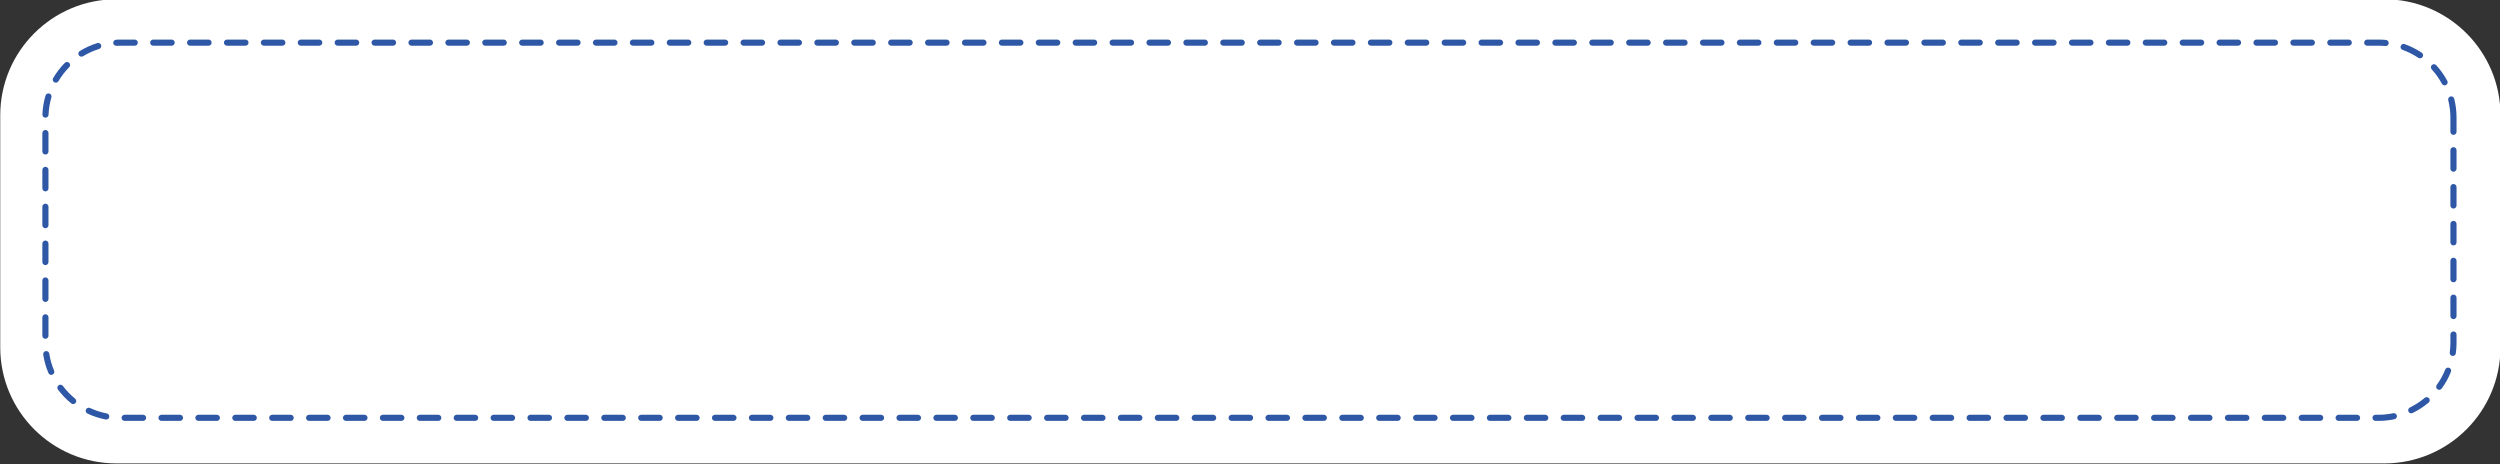 <?xml version="1.0" encoding="UTF-8" standalone="no"?><svg xmlns="http://www.w3.org/2000/svg" xmlns:xlink="http://www.w3.org/1999/xlink" clip-rule="evenodd" fill="#2e57a6" fill-rule="evenodd" height="314.6" preserveAspectRatio="xMidYMid meet" stroke-linejoin="round" stroke-miterlimit="2" version="1" viewBox="0.0 0.0 1693.5 314.6" width="1693.5" zoomAndPan="magnify"><rect x="0.0" y="0.0" width="1693.5" height="314.6" fill="#333333" stroke="none"/><g><g><g id="change1_1"><path d="M2874,2733.62C2874,2627.04 2841.52,2540.5 2801.51,2540.5L1385.52,2540.5C1345.51,2540.5 1313.03,2627.04 1313.03,2733.62L1313.03,3119.88C1313.03,3226.46 1345.51,3313 1385.52,3313L2801.51,3313C2841.52,3313 2874,3226.46 2874,3119.88L2874,2733.62Z" fill="#ffffff" transform="matrix(1.085 0 0 .407 -1424.47 -1034.48)"/></g><g id="change2_1"><path d="M2297.24,3319.32C2301.23,3319.32 2305.22,3319.32 2309.2,3319.32C2310.3,3319.32 2311.19,3316.49 2311.19,3313C2311.19,3309.51 2310.3,3306.68 2309.2,3306.68C2305.22,3306.68 2301.23,3306.68 2297.24,3306.68C2296.14,3306.68 2295.24,3309.51 2295.24,3313C2295.24,3316.49 2296.14,3319.32 2297.24,3319.32ZM2369,3319.32L2380.96,3319.32C2382.06,3319.32 2382.95,3316.49 2382.95,3313C2382.95,3309.51 2382.06,3306.68 2380.96,3306.68L2369,3306.68C2367.9,3306.68 2367.01,3309.51 2367.01,3313C2367.01,3316.49 2367.9,3319.32 2369,3319.32ZM2345.08,3319.32L2357.04,3319.32C2358.14,3319.32 2359.03,3316.49 2359.03,3313C2359.03,3309.51 2358.14,3306.68 2357.04,3306.68L2345.08,3306.68C2343.98,3306.68 2343.09,3309.51 2343.09,3313C2343.09,3316.49 2343.98,3319.32 2345.08,3319.32ZM2321.16,3319.32C2325.16,3319.32 2329.14,3319.32 2333.12,3319.32C2334.22,3319.32 2335.11,3316.49 2335.11,3313C2335.11,3309.51 2334.22,3306.68 2333.12,3306.68C2329.14,3306.68 2325.16,3306.68 2321.16,3306.68C2320.06,3306.68 2319.16,3309.51 2319.16,3313C2319.16,3316.49 2320.06,3319.32 2321.16,3319.32ZM2464.68,3319.32C2468.68,3319.32 2472.67,3319.32 2476.63,3319.32C2477.73,3319.32 2478.63,3316.49 2478.63,3313C2478.63,3309.51 2477.73,3306.68 2476.63,3306.68C2472.67,3306.68 2468.68,3306.68 2464.68,3306.68C2463.58,3306.68 2462.68,3309.51 2462.68,3313C2462.68,3316.49 2463.58,3319.32 2464.68,3319.32ZM2440.76,3319.32L2452.72,3319.32C2453.82,3319.32 2454.71,3316.49 2454.71,3313C2454.71,3309.51 2453.82,3306.68 2452.72,3306.68L2440.76,3306.68C2439.66,3306.68 2438.76,3309.51 2438.76,3313C2438.76,3316.49 2439.66,3319.32 2440.76,3319.32ZM2416.84,3319.32C2420.84,3319.32 2424.83,3319.32 2428.8,3319.32C2429.89,3319.32 2430.79,3316.49 2430.79,3313C2430.79,3309.51 2429.89,3306.68 2428.8,3306.68C2424.83,3306.68 2420.84,3306.68 2416.84,3306.68C2415.74,3306.68 2414.84,3309.51 2414.84,3313C2414.84,3316.49 2415.74,3319.32 2416.84,3319.32ZM2392.92,3319.32L2404.88,3319.32C2405.98,3319.32 2406.87,3316.49 2406.87,3313C2406.87,3309.51 2405.98,3306.68 2404.88,3306.68L2392.92,3306.68C2391.82,3306.68 2390.92,3309.51 2390.92,3313C2390.92,3316.49 2391.82,3319.32 2392.92,3319.32ZM2249.4,3319.32C2253.39,3319.32 2257.38,3319.32 2261.36,3319.32C2262.46,3319.32 2263.35,3316.49 2263.35,3313C2263.35,3309.51 2262.46,3306.68 2261.36,3306.68C2257.38,3306.68 2253.39,3306.68 2249.4,3306.68C2248.3,3306.68 2247.41,3309.51 2247.41,3313C2247.41,3316.49 2248.3,3319.32 2249.4,3319.32ZM2273.32,3319.32C2277.31,3319.32 2281.3,3319.32 2285.28,3319.32C2286.38,3319.32 2287.27,3316.49 2287.27,3313C2287.27,3309.51 2286.38,3306.68 2285.28,3306.68C2281.3,3306.68 2277.31,3306.68 2273.32,3306.68C2272.22,3306.68 2271.33,3309.51 2271.33,3313C2271.33,3316.49 2272.22,3319.32 2273.32,3319.32ZM2105.88,3319.32C2109.87,3319.32 2113.86,3319.32 2117.84,3319.32C2118.94,3319.32 2119.84,3316.49 2119.84,3313C2119.84,3309.51 2118.94,3306.68 2117.84,3306.68C2113.86,3306.68 2109.87,3306.68 2105.88,3306.68C2104.78,3306.68 2103.89,3309.51 2103.89,3313C2103.89,3316.49 2104.78,3319.32 2105.88,3319.32ZM2129.8,3319.32C2133.79,3319.32 2137.78,3319.32 2141.76,3319.32C2142.86,3319.32 2143.76,3316.49 2143.76,3313C2143.76,3309.51 2142.86,3306.68 2141.76,3306.68C2137.78,3306.68 2133.79,3306.68 2129.8,3306.68C2128.7,3306.68 2127.81,3309.51 2127.81,3313C2127.81,3316.49 2128.7,3319.32 2129.8,3319.32ZM2536.43,3319.32C2540.45,3319.32 2544.43,3319.32 2548.39,3319.32C2549.49,3319.32 2550.39,3316.49 2550.39,3313C2550.39,3309.51 2549.49,3306.68 2548.39,3306.68C2544.43,3306.68 2540.45,3306.68 2536.43,3306.68C2535.33,3306.68 2534.44,3309.51 2534.44,3313C2534.44,3316.49 2535.33,3319.32 2536.43,3319.32ZM2512.51,3319.32L2524.47,3319.32C2525.57,3319.32 2526.47,3316.49 2526.47,3313C2526.47,3309.51 2525.57,3306.68 2524.47,3306.68L2512.51,3306.68C2511.41,3306.68 2510.52,3309.51 2510.52,3313C2510.52,3316.49 2511.41,3319.32 2512.51,3319.32ZM2488.59,3319.32C2492.6,3319.32 2496.59,3319.32 2500.55,3319.32C2501.65,3319.32 2502.55,3316.49 2502.55,3313C2502.55,3309.51 2501.65,3306.68 2500.55,3306.68C2496.59,3306.68 2492.6,3306.68 2488.59,3306.68C2487.49,3306.68 2486.6,3309.51 2486.6,3313C2486.6,3316.49 2487.49,3319.32 2488.59,3319.32ZM2010.2,3319.32C2014.19,3319.32 2018.17,3319.32 2022.16,3319.32C2023.26,3319.32 2024.16,3316.49 2024.16,3313C2024.16,3309.51 2023.26,3306.68 2022.16,3306.68C2018.17,3306.68 2014.19,3306.68 2010.2,3306.68C2009.1,3306.68 2008.21,3309.51 2008.21,3313C2008.21,3316.49 2009.1,3319.32 2010.2,3319.32ZM2034.12,3319.32C2038.11,3319.32 2042.1,3319.32 2046.08,3319.32C2047.18,3319.32 2048.08,3316.49 2048.08,3313C2048.08,3309.51 2047.18,3306.68 2046.08,3306.68C2042.1,3306.68 2038.11,3306.68 2034.12,3306.68C2033.02,3306.68 2032.13,3309.51 2032.13,3313C2032.13,3316.49 2033.02,3319.32 2034.12,3319.32ZM2058.04,3319.32C2062.03,3319.32 2066.01,3319.32 2070,3319.32C2071.1,3319.32 2072,3316.49 2072,3313C2072,3309.51 2071.1,3306.68 2070,3306.68C2066.01,3306.68 2062.03,3306.68 2058.04,3306.68C2056.94,3306.68 2056.05,3309.51 2056.05,3313C2056.05,3316.49 2056.94,3319.32 2058.04,3319.32ZM2081.96,3319.32C2085.95,3319.32 2089.94,3319.32 2093.92,3319.32C2095.02,3319.32 2095.92,3316.49 2095.92,3313C2095.92,3309.51 2095.02,3306.68 2093.92,3306.68C2089.94,3306.68 2085.95,3306.68 2081.96,3306.68C2080.86,3306.68 2079.97,3309.51 2079.97,3313C2079.97,3316.49 2080.86,3319.32 2081.96,3319.32ZM2153.72,3319.32C2157.71,3319.32 2161.7,3319.32 2165.68,3319.32C2166.78,3319.32 2167.68,3316.49 2167.68,3313C2167.68,3309.51 2166.78,3306.68 2165.68,3306.68C2161.7,3306.68 2157.71,3306.68 2153.72,3306.68C2152.62,3306.68 2151.73,3309.51 2151.73,3313C2151.73,3316.49 2152.62,3319.32 2153.72,3319.32ZM2177.64,3319.32C2181.63,3319.32 2185.62,3319.32 2189.6,3319.32C2190.7,3319.32 2191.59,3316.49 2191.59,3313C2191.59,3309.51 2190.7,3306.68 2189.6,3306.68C2185.62,3306.68 2181.63,3306.68 2177.64,3306.68C2176.54,3306.68 2175.65,3309.51 2175.65,3313C2175.65,3316.49 2176.54,3319.32 2177.64,3319.32ZM2201.56,3319.32C2205.55,3319.32 2209.54,3319.32 2213.52,3319.32C2214.62,3319.32 2215.51,3316.49 2215.51,3313C2215.51,3309.51 2214.62,3306.68 2213.52,3306.68C2209.54,3306.68 2205.55,3306.68 2201.56,3306.68C2200.46,3306.68 2199.57,3309.51 2199.57,3313C2199.57,3316.49 2200.46,3319.32 2201.56,3319.32ZM2225.48,3319.32C2229.47,3319.32 2233.46,3319.32 2237.44,3319.32C2238.54,3319.32 2239.43,3316.49 2239.43,3313C2239.43,3309.51 2238.54,3306.68 2237.44,3306.68C2233.46,3306.68 2229.47,3306.68 2225.48,3306.68C2224.38,3306.68 2223.49,3309.51 2223.49,3313C2223.49,3316.49 2224.38,3319.32 2225.48,3319.32ZM2584.27,3319.32C2588.3,3319.32 2592.28,3319.32 2596.23,3319.32C2597.33,3319.32 2598.22,3316.49 2598.22,3313C2598.22,3309.51 2597.33,3306.68 2596.23,3306.68C2592.28,3306.68 2588.3,3306.68 2584.27,3306.68C2583.17,3306.68 2582.28,3309.51 2582.28,3313C2582.28,3316.49 2583.17,3319.32 2584.27,3319.32ZM2560.35,3319.32L2572.31,3319.32C2573.41,3319.32 2574.3,3316.49 2574.3,3313C2574.3,3309.51 2573.41,3306.68 2572.31,3306.68L2560.35,3306.68C2559.25,3306.68 2558.36,3309.51 2558.36,3313C2558.36,3316.49 2559.25,3319.32 2560.35,3319.32ZM1938.44,3319.32C1942.43,3319.32 1946.41,3319.32 1950.4,3319.32C1951.51,3319.32 1952.4,3316.49 1952.4,3313C1952.4,3309.51 1951.51,3306.68 1950.4,3306.68C1946.41,3306.68 1942.43,3306.68 1938.44,3306.68C1937.35,3306.68 1936.45,3309.51 1936.45,3313C1936.45,3316.49 1937.35,3319.32 1938.44,3319.32ZM1962.37,3319.32C1966.35,3319.32 1970.33,3319.32 1974.33,3319.32C1975.42,3319.32 1976.32,3316.49 1976.32,3313C1976.32,3309.51 1975.42,3306.68 1974.33,3306.68C1970.33,3306.68 1966.35,3306.68 1962.37,3306.68C1961.27,3306.68 1960.37,3309.51 1960.37,3313C1960.37,3316.49 1961.27,3319.32 1962.37,3319.32ZM1986.28,3319.32C1990.27,3319.32 1994.25,3319.32 1998.24,3319.32C1999.34,3319.32 2000.24,3316.49 2000.24,3313C2000.24,3309.51 1999.34,3306.68 1998.24,3306.68C1994.25,3306.68 1990.27,3306.68 1986.28,3306.68C1985.18,3306.68 1984.29,3309.51 1984.29,3313C1984.29,3316.49 1985.18,3319.32 1986.28,3319.32ZM2608.19,3319.32C2612.22,3319.32 2616.21,3319.32 2620.15,3319.32C2621.25,3319.32 2622.14,3316.49 2622.14,3313C2622.14,3309.51 2621.25,3306.68 2620.15,3306.68C2616.21,3306.68 2612.22,3306.68 2608.19,3306.68C2607.09,3306.68 2606.2,3309.51 2606.2,3313C2606.2,3316.49 2607.09,3319.32 2608.19,3319.32ZM2632.11,3319.32L2644.07,3319.32C2645.17,3319.32 2646.06,3316.49 2646.06,3313C2646.06,3309.51 2645.17,3306.68 2644.07,3306.68L2632.11,3306.68C2631.01,3306.68 2630.12,3309.51 2630.12,3313C2630.12,3316.49 2631.01,3319.32 2632.11,3319.32ZM2679.95,3319.32C2684.01,3319.32 2687.99,3319.32 2691.91,3319.32C2693.01,3319.32 2693.9,3316.49 2693.9,3313C2693.9,3309.51 2693.01,3306.68 2691.91,3306.68C2687.99,3306.68 2684.01,3306.68 2679.95,3306.68C2678.85,3306.68 2677.96,3309.51 2677.96,3313C2677.96,3316.49 2678.85,3319.32 2679.95,3319.32ZM2656.03,3319.32L2667.99,3319.32C2669.09,3319.32 2669.98,3316.49 2669.98,3313C2669.98,3309.51 2669.09,3306.68 2667.99,3306.68L2656.03,3306.68C2654.93,3306.68 2654.04,3309.51 2654.04,3313C2654.04,3316.49 2654.93,3319.32 2656.03,3319.32ZM1914.53,3319.32C1918.51,3319.32 1922.49,3319.32 1926.49,3319.32C1927.59,3319.32 1928.48,3316.49 1928.48,3313C1928.48,3309.51 1927.59,3306.68 1926.49,3306.68C1922.49,3306.68 1918.51,3306.68 1914.53,3306.68C1913.42,3306.68 1912.53,3309.51 1912.53,3313C1912.53,3316.49 1913.42,3319.32 1914.53,3319.32ZM1890.61,3319.32C1894.58,3319.32 1898.57,3319.32 1902.57,3319.32C1903.67,3319.32 1904.56,3316.49 1904.56,3313C1904.56,3309.51 1903.67,3306.68 1902.57,3306.68C1898.57,3306.68 1894.58,3306.68 1890.61,3306.68C1889.51,3306.68 1888.61,3309.51 1888.61,3313C1888.61,3316.49 1889.51,3319.32 1890.61,3319.32ZM2703.87,3319.32C2707.94,3319.32 2711.93,3319.32 2715.83,3319.32C2716.93,3319.32 2717.82,3316.49 2717.82,3313C2717.82,3309.51 2716.93,3306.68 2715.83,3306.68C2711.93,3306.68 2707.94,3306.68 2703.87,3306.68C2702.77,3306.68 2701.88,3309.51 2701.88,3313C2701.88,3316.49 2702.77,3319.32 2703.87,3319.32ZM1699.24,3319.32C1703.21,3319.32 1707.19,3319.32 1711.2,3319.32C1712.3,3319.32 1713.2,3316.49 1713.2,3313C1713.2,3309.51 1712.3,3306.68 1711.2,3306.68C1707.19,3306.68 1703.21,3306.68 1699.24,3306.68C1698.14,3306.68 1697.25,3309.51 1697.25,3313C1697.25,3316.49 1698.14,3319.32 1699.24,3319.32ZM1866.68,3319.32C1870.66,3319.32 1874.65,3319.32 1878.65,3319.32C1879.75,3319.32 1880.64,3316.49 1880.64,3313C1880.64,3309.51 1879.75,3306.68 1878.65,3306.68C1874.65,3306.68 1870.66,3306.68 1866.68,3306.68C1865.59,3306.68 1864.69,3309.51 1864.69,3313C1864.69,3316.49 1865.59,3319.32 1866.68,3319.32ZM1842.77,3319.32C1846.74,3319.32 1850.73,3319.32 1854.73,3319.32C1855.83,3319.32 1856.72,3316.49 1856.72,3313C1856.72,3309.51 1855.83,3306.68 1854.73,3306.68C1850.73,3306.68 1846.74,3306.68 1842.77,3306.68C1841.67,3306.68 1840.77,3309.51 1840.77,3313C1840.77,3316.49 1841.67,3319.32 1842.77,3319.32ZM1818.85,3319.32C1822.82,3319.32 1826.81,3319.32 1830.81,3319.32C1831.91,3319.32 1832.8,3316.49 1832.8,3313C1832.8,3309.51 1831.91,3306.68 1830.81,3306.68C1826.81,3306.68 1822.82,3306.68 1818.85,3306.68C1817.75,3306.68 1816.85,3309.51 1816.85,3313C1816.85,3316.49 1817.75,3319.32 1818.85,3319.32ZM1794.92,3319.32C1798.9,3319.32 1802.88,3319.32 1806.88,3319.32C1807.99,3319.32 1808.88,3316.49 1808.88,3313C1808.88,3309.51 1807.99,3306.68 1806.88,3306.68C1802.88,3306.68 1798.9,3306.68 1794.92,3306.68C1793.82,3306.68 1792.93,3309.51 1792.93,3313C1792.93,3316.49 1793.82,3319.32 1794.92,3319.32ZM1771,3319.32C1774.97,3319.32 1778.96,3319.32 1782.96,3319.32C1784.06,3319.32 1784.96,3316.49 1784.96,3313C1784.96,3309.51 1784.06,3306.68 1782.96,3306.68C1778.96,3306.68 1774.97,3306.68 1771,3306.68C1769.9,3306.68 1769.01,3309.51 1769.01,3313C1769.01,3316.49 1769.9,3319.32 1771,3319.32ZM1747.08,3319.32C1751.05,3319.32 1755.04,3319.32 1759.04,3319.32C1760.14,3319.32 1761.04,3316.49 1761.04,3313C1761.04,3309.51 1760.14,3306.68 1759.04,3306.68C1755.04,3306.68 1751.05,3306.68 1747.08,3306.68C1745.98,3306.68 1745.09,3309.51 1745.09,3313C1745.09,3316.49 1745.98,3319.32 1747.08,3319.32ZM1723.16,3319.32C1727.13,3319.32 1731.12,3319.32 1735.12,3319.32C1736.22,3319.32 1737.12,3316.49 1737.12,3313C1737.12,3309.51 1736.22,3306.68 1735.12,3306.68C1731.12,3306.68 1727.13,3306.68 1723.16,3306.68C1722.06,3306.68 1721.17,3309.51 1721.17,3313C1721.17,3316.49 1722.06,3319.32 1723.16,3319.32ZM1675.32,3319.32C1679.29,3319.32 1683.27,3319.32 1687.28,3319.32C1688.38,3319.32 1689.28,3316.49 1689.28,3313C1689.28,3309.51 1688.38,3306.68 1687.28,3306.68C1683.27,3306.68 1679.29,3306.68 1675.32,3306.68C1674.22,3306.68 1673.33,3309.51 1673.33,3313C1673.33,3316.49 1674.22,3319.32 1675.32,3319.32ZM2727.79,3319.32L2739.75,3319.32C2740.85,3319.32 2741.74,3316.49 2741.74,3313C2741.74,3309.51 2740.85,3306.68 2739.75,3306.68L2727.79,3306.68C2726.69,3306.68 2725.8,3309.51 2725.8,3313C2725.8,3316.49 2726.69,3319.32 2727.79,3319.32ZM2751.71,3319.32C2755.85,3319.32 2759.84,3319.32 2763.67,3319.32C2764.77,3319.32 2765.66,3316.49 2765.66,3313C2765.66,3309.51 2764.77,3306.68 2763.67,3306.68C2759.84,3306.68 2755.85,3306.68 2751.71,3306.68C2750.61,3306.68 2749.71,3309.51 2749.71,3313C2749.71,3316.49 2750.61,3319.32 2751.71,3319.32ZM2775.63,3319.32C2779.86,3319.32 2783.85,3319.32 2787.59,3319.32C2788.69,3319.32 2789.58,3316.49 2789.58,3313C2789.58,3309.51 2788.69,3306.68 2787.59,3306.68C2783.85,3306.68 2779.86,3306.68 2775.63,3306.68C2774.53,3306.68 2773.63,3309.51 2773.63,3313C2773.63,3316.49 2774.53,3319.32 2775.63,3319.32ZM1483.97,3319.32C1487.88,3319.32 1491.86,3319.32 1495.93,3319.32C1497.03,3319.32 1497.92,3316.49 1497.92,3313C1497.92,3309.51 1497.03,3306.68 1495.93,3306.68C1491.86,3306.68 1487.88,3306.68 1483.97,3306.68C1482.87,3306.68 1481.97,3309.51 1481.97,3313C1481.97,3316.49 1482.87,3319.32 1483.97,3319.32ZM1651.4,3319.32C1655.36,3319.32 1659.35,3319.32 1663.36,3319.32C1664.46,3319.32 1665.36,3316.49 1665.36,3313C1665.36,3309.51 1664.46,3306.68 1663.36,3306.68C1659.35,3306.68 1655.36,3306.68 1651.4,3306.68C1650.3,3306.68 1649.41,3309.51 1649.41,3313C1649.41,3316.49 1650.3,3319.32 1651.4,3319.32ZM1579.65,3319.32C1583.59,3319.32 1587.58,3319.32 1591.61,3319.32C1592.71,3319.32 1593.6,3316.49 1593.6,3313C1593.6,3309.51 1592.71,3306.68 1591.61,3306.68C1587.58,3306.68 1583.59,3306.68 1579.65,3306.68C1578.55,3306.68 1577.65,3309.51 1577.65,3313C1577.65,3316.49 1578.55,3319.32 1579.65,3319.32ZM1555.73,3319.32C1559.67,3319.32 1563.65,3319.32 1567.69,3319.32C1568.79,3319.32 1569.68,3316.49 1569.68,3313C1569.68,3309.51 1568.79,3306.68 1567.69,3306.68C1563.65,3306.68 1559.67,3306.68 1555.73,3306.68C1554.63,3306.68 1553.73,3309.51 1553.73,3313C1553.73,3316.49 1554.63,3319.32 1555.73,3319.32ZM1507.89,3319.32C1511.81,3319.32 1515.8,3319.32 1519.85,3319.32C1520.95,3319.32 1521.84,3316.49 1521.84,3313C1521.84,3309.51 1520.95,3306.68 1519.85,3306.68C1515.8,3306.68 1511.81,3306.68 1507.89,3306.68C1506.79,3306.68 1505.89,3309.51 1505.89,3313C1505.89,3316.49 1506.79,3319.32 1507.89,3319.32ZM2799.55,3319.32L2811.51,3319.32C2812.61,3319.32 2813.5,3316.49 2813.5,3313C2813.5,3309.51 2812.61,3306.68 2811.51,3306.68L2799.55,3306.68C2798.45,3306.68 2797.55,3309.51 2797.55,3313C2797.55,3316.49 2798.45,3319.32 2799.55,3319.32ZM1460.05,3319.32L1472.01,3319.32C1473.11,3319.32 1474,3316.49 1474,3313C1474,3309.51 1473.11,3306.68 1472.01,3306.68L1460.05,3306.68C1458.95,3306.68 1458.06,3309.51 1458.06,3313C1458.06,3316.49 1458.95,3319.32 1460.05,3319.32ZM1627.49,3319.32C1631.44,3319.32 1635.43,3319.32 1639.44,3319.32C1640.55,3319.32 1641.44,3316.49 1641.44,3313C1641.44,3309.51 1640.55,3306.68 1639.44,3306.68C1635.43,3306.68 1631.44,3306.68 1627.49,3306.68C1626.38,3306.68 1625.49,3309.51 1625.49,3313C1625.49,3316.49 1626.38,3319.32 1627.49,3319.32ZM1603.57,3319.32C1607.52,3319.32 1611.51,3319.32 1615.53,3319.32C1616.63,3319.32 1617.52,3316.49 1617.52,3313C1617.52,3309.51 1616.63,3306.68 1615.53,3306.68C1611.51,3306.68 1607.52,3306.68 1603.57,3306.68C1602.47,3306.68 1601.57,3309.51 1601.57,3313C1601.57,3316.49 1602.47,3319.32 1603.57,3319.32ZM1531.81,3319.32C1535.74,3319.32 1539.73,3319.32 1543.77,3319.32C1544.87,3319.32 1545.76,3316.49 1545.76,3313C1545.76,3309.51 1544.87,3306.68 1543.77,3306.68C1539.73,3306.68 1535.74,3306.68 1531.81,3306.68C1530.71,3306.68 1529.81,3309.51 1529.81,3313C1529.81,3316.49 1530.71,3319.32 1531.81,3319.32ZM1436.13,3319.32C1439.98,3319.32 1443.97,3319.32 1448.09,3319.32C1449.19,3319.32 1450.08,3316.49 1450.08,3313C1450.08,3309.51 1449.19,3306.68 1448.09,3306.68C1443.97,3306.68 1439.98,3306.68 1436.13,3306.68C1435.03,3306.68 1434.14,3309.51 1434.14,3313C1434.14,3316.49 1435.03,3319.32 1436.13,3319.32ZM2823.47,3319.32C2824.68,3319.32 2825.3,3319.32 2825.3,3319.32C2828.89,3319.32 2832.39,3318.14 2835.76,3315.89C2836.84,3315.17 2837.53,3311.81 2837.3,3308.4C2837.08,3304.98 2836.02,3302.79 2834.94,3303.51C2831.83,3305.59 2828.61,3306.68 2825.3,3306.68C2825.3,3306.68 2824.68,3306.68 2823.47,3306.68C2822.37,3306.68 2821.47,3309.51 2821.47,3313C2821.47,3316.49 2822.37,3319.32 2823.47,3319.32ZM1388.29,3319.32L1400.25,3319.32C1401.35,3319.32 1402.24,3316.49 1402.24,3313C1402.24,3309.51 1401.35,3306.68 1400.25,3306.68L1388.29,3306.68C1387.19,3306.68 1386.3,3309.51 1386.3,3313C1386.3,3316.49 1387.19,3319.32 1388.29,3319.32ZM1364.37,3319.32C1366.78,3319.32 1370.8,3319.32 1376.33,3319.32C1377.43,3319.32 1378.32,3316.49 1378.32,3313C1378.32,3309.51 1377.43,3306.68 1376.33,3306.68C1370.8,3306.68 1366.78,3306.68 1364.37,3306.68C1363.27,3306.68 1362.38,3309.51 1362.38,3313C1362.38,3316.49 1363.27,3319.32 1364.37,3319.32ZM1412.21,3319.32L1424.17,3319.32C1425.27,3319.32 1426.16,3316.49 1426.16,3313C1426.16,3309.51 1425.27,3306.68 1424.17,3306.68L1412.21,3306.68C1411.11,3306.68 1410.21,3309.51 1410.21,3313C1410.21,3316.49 1411.11,3319.32 1412.21,3319.32ZM1340.28,3304.23C1343.99,3309.75 1347.95,3313.88 1352.09,3316.41C1353.17,3317.07 1354.22,3314.83 1354.42,3311.4C1354.63,3307.97 1353.92,3304.66 1352.85,3303.99C1349.03,3301.66 1345.39,3297.86 1341.97,3292.78C1340.97,3291.3 1339.78,3292.66 1339.32,3295.82C1338.85,3298.98 1339.28,3302.75 1340.28,3304.23ZM2847.51,3303.08C2851.26,3297.27 2854.75,3290.03 2857.92,3281.58C2858.76,3279.34 2858.87,3275.34 2858.16,3272.67C2857.45,3270 2856.19,3269.66 2855.35,3271.91C2852.43,3279.69 2849.22,3286.36 2845.76,3291.72C2844.77,3293.25 2844.36,3297.04 2844.85,3300.18C2845.33,3303.31 2846.52,3304.61 2847.51,3303.08ZM1321.16,3254.89C1323.65,3265.43 1326.54,3274.97 1329.76,3283.28C1330.61,3285.48 1331.87,3285.08 1332.57,3282.37C1333.26,3279.66 1333.13,3275.68 1332.28,3273.47C1329.31,3265.81 1326.64,3257.01 1324.35,3247.3C1323.69,3244.5 1322.43,3243.94 1321.56,3246.03C1320.67,3248.13 1320.5,3252.09 1321.16,3254.89ZM2866.37,3252.74C2868.79,3242.14 2870.82,3230.57 2872.37,3218.25C2872.78,3215.01 2872.29,3211.33 2871.26,3210.03C2870.24,3208.73 2869.08,3210.31 2868.67,3213.55C2867.24,3224.9 2865.37,3235.56 2863.14,3245.32C2862.5,3248.14 2862.7,3252.1 2863.59,3254.15C2864.48,3256.2 2865.73,3255.57 2866.37,3252.74ZM1311.61,3182.78C1312.25,3196.03 1313.39,3208.74 1314.98,3220.72C1315.4,3223.93 1316.57,3225.45 1317.59,3224.1C1318.6,3222.74 1319.08,3219.03 1318.65,3215.82C1317.19,3204.79 1316.14,3193.08 1315.55,3180.89C1315.39,3177.43 1314.37,3175.06 1313.28,3175.58C1312.2,3176.11 1311.45,3179.33 1311.61,3182.78ZM2875.54,3180.15C2875.84,3173.07 2875.99,3165.84 2875.99,3158.5C2875.99,3158.5 2875.99,3152.33 2875.99,3141.42C2875.99,3137.93 2875.1,3135.1 2874,3135.1C2872.9,3135.1 2872.01,3137.93 2872.01,3141.42L2872.01,3158.5C2872.01,3165.27 2871.86,3171.93 2871.59,3178.46C2871.44,3181.91 2872.2,3185.1 2873.3,3185.57C2874.39,3186.03 2875.39,3183.61 2875.54,3180.15ZM1311.04,3106.04L1311.04,3143.98C1311.04,3147.47 1311.93,3150.3 1313.03,3150.3C1314.13,3150.3 1315.02,3147.47 1315.02,3143.98L1315.02,3106.04C1315.02,3102.55 1314.13,3099.72 1313.03,3099.72C1311.93,3099.72 1311.04,3102.55 1311.04,3106.04ZM2875.99,3103.48L2875.99,3065.54C2875.99,3062.05 2875.1,3059.21 2874,3059.21C2872.9,3059.21 2872.01,3062.05 2872.01,3065.54L2872.01,3103.48C2872.01,3106.97 2872.9,3109.8 2874,3109.8C2875.1,3109.8 2875.99,3106.97 2875.99,3103.48ZM1311.04,3030.15L1311.04,3068.1C1311.04,3071.59 1311.93,3074.42 1313.03,3074.42C1314.13,3074.42 1315.02,3071.59 1315.02,3068.1L1315.02,3030.15C1315.02,3026.66 1314.13,3023.83 1313.03,3023.83C1311.93,3023.83 1311.04,3026.66 1311.04,3030.15ZM2875.99,3027.6L2875.99,2989.65C2875.99,2986.16 2875.1,2983.33 2874,2983.33C2872.9,2983.33 2872.01,2986.16 2872.01,2989.65L2872.01,3027.6C2872.01,3031.09 2872.9,3033.92 2874,3033.92C2875.1,3033.92 2875.99,3031.09 2875.99,3027.6ZM1311.04,2954.27L1311.04,2992.21C1311.04,2995.7 1311.93,2998.54 1313.03,2998.54C1314.13,2998.54 1315.02,2995.7 1315.02,2992.21L1315.02,2954.27C1315.02,2950.78 1314.13,2947.95 1313.03,2947.95C1311.93,2947.95 1311.04,2950.78 1311.04,2954.27ZM2875.99,2951.71L2875.99,2913.77C2875.99,2910.28 2875.1,2907.45 2874,2907.45C2872.9,2907.45 2872.01,2910.28 2872.01,2913.77L2872.01,2951.71C2872.01,2955.2 2872.9,2958.03 2874,2958.03C2875.1,2958.03 2875.99,2955.2 2875.99,2951.71ZM1311.04,2878.39L1311.04,2916.33C1311.04,2919.82 1311.93,2922.65 1313.03,2922.65C1314.13,2922.65 1315.02,2919.82 1315.02,2916.33L1315.02,2878.39C1315.02,2874.9 1314.13,2872.06 1313.03,2872.06C1311.93,2872.06 1311.04,2874.9 1311.04,2878.39ZM2875.99,2875.83L2875.99,2837.89C2875.99,2834.39 2875.1,2831.56 2874,2831.56C2872.9,2831.56 2872.01,2834.39 2872.01,2837.89L2872.01,2875.83C2872.01,2879.32 2872.9,2882.15 2874,2882.15C2875.1,2882.15 2875.99,2879.32 2875.99,2875.83ZM1311.04,2802.5L1311.04,2840.44C1311.04,2843.93 1311.93,2846.77 1313.03,2846.77C1314.13,2846.77 1315.02,2843.93 1315.02,2840.44L1315.02,2802.5C1315.02,2799.01 1314.13,2796.18 1313.03,2796.18C1311.93,2796.18 1311.04,2799.01 1311.04,2802.5ZM2875.99,2799.94L2875.99,2762C2875.99,2758.51 2875.1,2755.68 2874,2755.68C2872.9,2755.68 2872.01,2758.51 2872.01,2762L2872.01,2799.94C2872.01,2803.43 2872.9,2806.27 2874,2806.27C2875.1,2806.27 2875.99,2803.43 2875.99,2799.94ZM1311.04,2726.62L1311.04,2764.56C1311.04,2768.05 1311.93,2770.88 1313.03,2770.88C1314.13,2770.88 1315.02,2768.05 1315.02,2764.56L1315.02,2726.62C1315.02,2723.13 1314.13,2720.29 1313.03,2720.29C1311.93,2720.29 1311.04,2723.13 1311.04,2726.62ZM2872.01,2695L2872.01,2724.06C2872.01,2727.55 2872.9,2730.38 2874,2730.38C2875.1,2730.38 2875.99,2727.55 2875.99,2724.06L2875.99,2695L2875.99,2693.74C2875.96,2680.7 2875.44,2668.03 2874.48,2655.9C2874.22,2652.51 2873.13,2650.45 2872.06,2651.3C2871,2652.15 2870.35,2655.58 2870.61,2658.97C2871.52,2670.51 2872.01,2682.58 2872.01,2695ZM1313.09,2649.55C1311.94,2661.95 1311.25,2674.97 1311.08,2688.42C1311.03,2691.91 1311.89,2694.86 1312.99,2695C1314.09,2695.14 1315.02,2692.42 1315.06,2688.93C1315.22,2676.54 1315.86,2664.55 1316.92,2653.12C1317.23,2649.77 1316.62,2646.25 1315.57,2645.27C1314.51,2644.28 1313.4,2646.2 1313.09,2649.55ZM2870,2619.14C2868.03,2607.49 2865.62,2596.69 2862.84,2586.97C2862.1,2584.39 2860.84,2584.19 2860.03,2586.54C2859.21,2588.88 2859.15,2592.89 2859.89,2595.47C2862.45,2604.43 2864.67,2614.38 2866.49,2625.12C2867.01,2628.2 2868.22,2629.36 2869.19,2627.71C2870.16,2626.06 2870.52,2622.22 2870,2619.14ZM1325.61,2582.19C1322.71,2591.55 1320.16,2602.03 1318.05,2613.41C1317.49,2616.41 1317.8,2620.3 1318.75,2622.07C1319.69,2623.84 1320.92,2622.85 1321.48,2619.84C1323.43,2609.35 1325.78,2599.69 1328.45,2591.06C1329.23,2588.57 1329.22,2584.57 1328.43,2582.12C1327.65,2579.67 1326.39,2579.7 1325.61,2582.19ZM2853.44,2561.24C2850.01,2553.97 2846.29,2547.99 2842.35,2543.51C2841.31,2542.34 2840.17,2544.05 2839.8,2547.34C2839.43,2550.63 2839.97,2554.25 2841.01,2555.42C2844.64,2559.54 2848.07,2565.05 2851.22,2571.75C2852.14,2573.69 2853.38,2572.91 2853.99,2570.01C2854.6,2567.11 2854.35,2563.18 2853.44,2561.24ZM1346.65,2541.43C1342.64,2545.39 1338.85,2550.88 1335.34,2557.69C1334.4,2559.51 1334.1,2563.41 1334.68,2566.39C1335.25,2569.37 1336.48,2570.3 1337.42,2568.48C1340.65,2562.21 1344.15,2557.15 1347.84,2553.5C1348.89,2552.46 1349.47,2548.91 1349.15,2545.58C1348.82,2542.25 1347.7,2540.39 1346.65,2541.43ZM2830.23,2534.93C2828.61,2534.43 2826.96,2534.18 2825.3,2534.18C2825.3,2534.18 2822.83,2534.18 2818.08,2534.18C2816.98,2534.18 2816.09,2537.01 2816.09,2540.5C2816.09,2543.99 2816.98,2546.82 2818.08,2546.82L2825.3,2546.82C2826.83,2546.82 2828.35,2547.06 2829.84,2547.52C2830.94,2547.85 2831.91,2545.3 2832.02,2541.83C2832.12,2538.36 2831.32,2535.26 2830.23,2534.93ZM1370.94,2534.18C1364.9,2534.18 1361.73,2534.18 1361.73,2534.18C1360.77,2534.18 1359.82,2534.26 1358.87,2534.43C1357.77,2534.62 1356.93,2537.61 1356.99,2541.09C1357.05,2544.58 1358,2547.25 1359.09,2547.06C1359.97,2546.9 1360.85,2546.82 1361.73,2546.82C1361.73,2546.82 1364.9,2546.82 1370.94,2546.82C1372.04,2546.82 1372.93,2543.99 1372.93,2540.5C1372.93,2537.01 1372.04,2534.18 1370.94,2534.18ZM2782.2,2534.18L2770.24,2534.18C2769.14,2534.18 2768.25,2537.01 2768.25,2540.5C2768.25,2543.99 2769.14,2546.82 2770.24,2546.82L2782.2,2546.82C2783.3,2546.82 2784.2,2543.99 2784.2,2540.5C2784.2,2537.01 2783.3,2534.18 2782.2,2534.18ZM2758.28,2534.18C2754.44,2534.18 2750.45,2534.18 2746.32,2534.18C2745.22,2534.18 2744.33,2537.01 2744.33,2540.5C2744.33,2543.99 2745.22,2546.82 2746.32,2546.82C2750.45,2546.82 2754.44,2546.82 2758.28,2546.82C2759.38,2546.82 2760.28,2543.99 2760.28,2540.5C2760.28,2537.01 2759.38,2534.18 2758.28,2534.18ZM2806.12,2534.18L2794.16,2534.18C2793.06,2534.18 2792.17,2537.01 2792.17,2540.5C2792.17,2543.99 2793.06,2546.82 2794.16,2546.82L2806.12,2546.82C2807.22,2546.82 2808.12,2543.99 2808.12,2540.5C2808.12,2537.01 2807.22,2534.18 2806.12,2534.18ZM2734.36,2534.18L2722.4,2534.18C2721.3,2534.18 2720.41,2537.01 2720.41,2540.5C2720.41,2543.99 2721.3,2546.82 2722.4,2546.82L2734.36,2546.82C2735.46,2546.82 2736.36,2543.99 2736.36,2540.5C2736.36,2537.01 2735.46,2534.18 2734.36,2534.18ZM2710.44,2534.18L2698.49,2534.18C2697.39,2534.18 2696.49,2537.01 2696.49,2540.5C2696.49,2543.99 2697.39,2546.82 2698.49,2546.82L2710.44,2546.82C2711.54,2546.82 2712.44,2543.99 2712.44,2540.5C2712.44,2537.01 2711.54,2534.18 2710.44,2534.18ZM2686.53,2534.18C2682.61,2534.18 2678.62,2534.18 2674.57,2534.18C2673.47,2534.18 2672.57,2537.01 2672.57,2540.5C2672.57,2543.99 2673.47,2546.82 2674.57,2546.82C2678.62,2546.82 2682.61,2546.82 2686.53,2546.82C2687.62,2546.82 2688.52,2543.99 2688.52,2540.5C2688.52,2537.01 2687.62,2534.18 2686.53,2534.18ZM2662.61,2534.18L2650.64,2534.18C2649.55,2534.18 2648.65,2537.01 2648.65,2540.5C2648.65,2543.99 2649.55,2546.82 2650.64,2546.82L2662.61,2546.82C2663.71,2546.82 2664.6,2543.99 2664.6,2540.5C2664.6,2537.01 2663.71,2534.18 2662.61,2534.18ZM2638.68,2534.18L2626.72,2534.18C2625.62,2534.18 2624.73,2537.01 2624.73,2540.5C2624.73,2543.99 2625.62,2546.82 2626.72,2546.82L2638.68,2546.82C2639.78,2546.82 2640.68,2543.99 2640.68,2540.5C2640.68,2537.01 2639.78,2534.18 2638.68,2534.18ZM2590.85,2534.18C2586.89,2534.18 2582.91,2534.18 2578.89,2534.18C2577.79,2534.18 2576.89,2537.01 2576.89,2540.5C2576.89,2543.99 2577.79,2546.82 2578.89,2546.82C2582.91,2546.82 2586.89,2546.82 2590.85,2546.82C2591.95,2546.82 2592.84,2543.99 2592.84,2540.5C2592.84,2537.01 2591.95,2534.18 2590.85,2534.18ZM2614.76,2534.18L2602.81,2534.18C2601.7,2534.18 2600.81,2537.01 2600.81,2540.5C2600.81,2543.99 2601.7,2546.82 2602.81,2546.82L2614.76,2546.82C2615.87,2546.82 2616.76,2543.99 2616.76,2540.5C2616.76,2537.01 2615.87,2534.18 2614.76,2534.18ZM2495.17,2534.18C2491.21,2534.18 2487.22,2534.18 2483.21,2534.18C2482.11,2534.18 2481.22,2537.01 2481.22,2540.5C2481.22,2543.99 2482.11,2546.82 2483.21,2546.82C2487.22,2546.82 2491.21,2546.82 2495.17,2546.82C2496.27,2546.82 2497.16,2543.99 2497.16,2540.5C2497.16,2537.01 2496.27,2534.18 2495.17,2534.18ZM2471.25,2534.18C2467.28,2534.18 2463.3,2534.18 2459.29,2534.18C2458.19,2534.18 2457.3,2537.01 2457.3,2540.5C2457.3,2543.99 2458.19,2546.82 2459.29,2546.82C2463.3,2546.82 2467.28,2546.82 2471.25,2546.82C2472.35,2546.82 2473.24,2543.99 2473.24,2540.5C2473.24,2537.01 2472.35,2534.18 2471.25,2534.18ZM2566.93,2534.18C2562.97,2534.18 2558.99,2534.18 2554.97,2534.18C2553.87,2534.18 2552.97,2537.01 2552.97,2540.5C2552.97,2543.99 2553.87,2546.82 2554.97,2546.82C2558.99,2546.82 2562.97,2546.82 2566.93,2546.82C2568.03,2546.82 2568.92,2543.99 2568.92,2540.5C2568.92,2537.01 2568.03,2534.18 2566.93,2534.18ZM1394.86,2534.18C1390.46,2534.18 1386.47,2534.18 1382.9,2534.18C1381.8,2534.18 1380.91,2537.01 1380.91,2540.5C1380.91,2543.99 1381.8,2546.82 1382.9,2546.82C1386.47,2546.82 1390.46,2546.82 1394.86,2546.82C1395.96,2546.82 1396.85,2543.99 1396.85,2540.5C1396.85,2537.01 1395.96,2534.18 1394.86,2534.18ZM1418.78,2534.18L1406.82,2534.18C1405.72,2534.18 1404.83,2537.01 1404.83,2540.5C1404.83,2543.99 1405.72,2546.82 1406.82,2546.82L1418.78,2546.82C1419.88,2546.82 1420.77,2543.99 1420.77,2540.5C1420.77,2537.01 1419.88,2534.18 1418.78,2534.18ZM1466.62,2534.18C1462.53,2534.18 1458.54,2534.18 1454.66,2534.18C1453.56,2534.18 1452.67,2537.01 1452.67,2540.5C1452.67,2543.99 1453.56,2546.82 1454.66,2546.82C1458.54,2546.82 1462.53,2546.82 1466.62,2546.82C1467.72,2546.82 1468.61,2543.99 1468.61,2540.5C1468.61,2537.01 1467.72,2534.18 1466.62,2534.18ZM1490.54,2534.18L1478.58,2534.18C1477.48,2534.18 1476.59,2537.01 1476.59,2540.5C1476.59,2543.99 1477.48,2546.82 1478.58,2546.82L1490.54,2546.82C1491.64,2546.82 1492.53,2543.99 1492.53,2540.5C1492.53,2537.01 1491.64,2534.18 1490.54,2534.18ZM1514.46,2534.18L1502.5,2534.18C1501.4,2534.18 1500.51,2537.01 1500.51,2540.5C1500.51,2543.99 1501.4,2546.82 1502.5,2546.82L1514.46,2546.82C1515.56,2546.82 1516.45,2543.99 1516.45,2540.5C1516.45,2537.01 1515.56,2534.18 1514.46,2534.18ZM1538.38,2534.18C1534.34,2534.18 1530.35,2534.18 1526.42,2534.18C1525.32,2534.18 1524.42,2537.01 1524.42,2540.5C1524.42,2543.99 1525.32,2546.82 1526.42,2546.82C1530.35,2546.82 1534.34,2546.82 1538.38,2546.82C1539.48,2546.82 1540.37,2543.99 1540.37,2540.5C1540.37,2537.01 1539.48,2534.18 1538.38,2534.18ZM2543.01,2534.18C2539.05,2534.18 2535.06,2534.18 2531.05,2534.18C2529.95,2534.18 2529.05,2537.01 2529.05,2540.5C2529.05,2543.99 2529.95,2546.82 2531.05,2546.82C2535.06,2546.82 2539.05,2546.82 2543.01,2546.82C2544.11,2546.82 2545,2543.99 2545,2540.5C2545,2537.01 2544.11,2534.18 2543.01,2534.18ZM2519.09,2534.18C2515.13,2534.18 2511.14,2534.18 2507.13,2534.18C2506.03,2534.18 2505.14,2537.01 2505.14,2540.5C2505.14,2543.99 2506.03,2546.82 2507.13,2546.82C2511.14,2546.82 2515.13,2546.82 2519.09,2546.82C2520.19,2546.82 2521.08,2543.99 2521.08,2540.5C2521.08,2537.01 2520.19,2534.18 2519.09,2534.18ZM1442.7,2534.18L1430.74,2534.18C1429.64,2534.18 1428.75,2537.01 1428.75,2540.5C1428.75,2543.99 1429.64,2546.82 1430.74,2546.82L1442.7,2546.82C1443.8,2546.82 1444.69,2543.99 1444.69,2540.5C1444.69,2537.01 1443.8,2534.18 1442.7,2534.18ZM1562.3,2534.18L1550.34,2534.18C1549.24,2534.18 1548.34,2537.01 1548.34,2540.5C1548.34,2543.99 1549.24,2546.82 1550.34,2546.82L1562.3,2546.82C1563.4,2546.82 1564.29,2543.99 1564.29,2540.5C1564.29,2537.01 1563.4,2534.18 1562.3,2534.18ZM1586.22,2534.18L1574.26,2534.18C1573.16,2534.18 1572.26,2537.01 1572.26,2540.5C1572.26,2543.99 1573.16,2546.82 1574.26,2546.82L1586.22,2546.82C1587.32,2546.82 1588.21,2543.99 1588.21,2540.5C1588.21,2537.01 1587.32,2534.18 1586.22,2534.18ZM2447.33,2534.18C2443.36,2534.18 2439.37,2534.18 2435.37,2534.18C2434.27,2534.18 2433.38,2537.01 2433.38,2540.5C2433.38,2543.99 2434.27,2546.82 2435.37,2546.82C2439.37,2546.82 2443.36,2546.82 2447.33,2546.82C2448.43,2546.82 2449.32,2543.99 2449.32,2540.5C2449.32,2537.01 2448.43,2534.18 2447.33,2534.18ZM1610.14,2534.18C1606.11,2534.18 1602.13,2534.18 1598.18,2534.18C1597.08,2534.18 1596.18,2537.01 1596.18,2540.5C1596.18,2543.99 1597.08,2546.82 1598.18,2546.82C1602.13,2546.82 1606.11,2546.82 1610.14,2546.82C1611.24,2546.82 1612.13,2543.99 1612.13,2540.5C1612.13,2537.01 1611.24,2534.18 1610.14,2534.18ZM2423.41,2534.18C2419.44,2534.18 2415.45,2534.18 2411.45,2534.18C2410.35,2534.18 2409.45,2537.01 2409.45,2540.5C2409.45,2543.99 2410.35,2546.82 2411.45,2546.82C2415.45,2546.82 2419.44,2546.82 2423.41,2546.82C2424.51,2546.82 2425.4,2543.99 2425.4,2540.5C2425.4,2537.01 2424.51,2534.18 2423.41,2534.18ZM2303.81,2534.18C2299.83,2534.18 2295.84,2534.18 2291.85,2534.18C2290.75,2534.18 2289.86,2537.01 2289.86,2540.5C2289.86,2543.99 2290.75,2546.82 2291.85,2546.82C2295.84,2546.82 2299.83,2546.82 2303.81,2546.82C2304.91,2546.82 2305.8,2543.99 2305.8,2540.5C2305.8,2537.01 2304.91,2534.18 2303.81,2534.18ZM1634.06,2534.18L1622.1,2534.18C1621,2534.18 1620.1,2537.01 1620.1,2540.5C1620.1,2543.99 1621,2546.82 1622.1,2546.82L1634.06,2546.82C1635.16,2546.82 1636.05,2543.99 1636.05,2540.5C1636.05,2537.01 1635.16,2534.18 1634.06,2534.18ZM1657.98,2534.18C1653.96,2534.18 1649.98,2534.18 1646.02,2534.18C1644.92,2534.18 1644.02,2537.01 1644.02,2540.5C1644.02,2543.99 1644.92,2546.82 1646.02,2546.82C1649.98,2546.82 1653.96,2546.82 1657.98,2546.82C1659.08,2546.82 1659.97,2543.99 1659.97,2540.5C1659.97,2537.01 1659.08,2534.18 1657.98,2534.18ZM2112.45,2534.18C2108.46,2534.18 2104.47,2534.18 2100.49,2534.18C2099.39,2534.18 2098.49,2537.01 2098.49,2540.5C2098.49,2543.99 2099.39,2546.82 2100.49,2546.82C2104.47,2546.82 2108.46,2546.82 2112.45,2546.82C2113.55,2546.82 2114.44,2543.99 2114.44,2540.5C2114.44,2537.01 2113.55,2534.18 2112.45,2534.18ZM2351.65,2534.18C2347.67,2534.18 2343.69,2534.18 2339.69,2534.18C2338.59,2534.18 2337.7,2537.01 2337.7,2540.5C2337.7,2543.99 2338.59,2546.82 2339.69,2546.82C2343.69,2546.82 2347.67,2546.82 2351.65,2546.82C2352.75,2546.82 2353.64,2543.99 2353.64,2540.5C2353.64,2537.01 2352.75,2534.18 2351.65,2534.18ZM2375.57,2534.18C2371.59,2534.18 2367.61,2534.18 2363.61,2534.18C2362.51,2534.18 2361.62,2537.01 2361.62,2540.5C2361.62,2543.99 2362.51,2546.82 2363.61,2546.82C2367.61,2546.82 2371.59,2546.82 2375.57,2546.82C2376.67,2546.82 2377.56,2543.99 2377.56,2540.5C2377.56,2537.01 2376.67,2534.18 2375.57,2534.18ZM2327.73,2534.18C2323.75,2534.18 2319.77,2534.18 2315.77,2534.18C2314.67,2534.18 2313.78,2537.01 2313.78,2540.5C2313.78,2543.99 2314.67,2546.82 2315.77,2546.82C2319.77,2546.82 2323.75,2546.82 2327.73,2546.82C2328.83,2546.82 2329.72,2543.99 2329.72,2540.5C2329.72,2537.01 2328.83,2534.18 2327.73,2534.18ZM2279.89,2534.18C2275.91,2534.18 2271.92,2534.18 2267.93,2534.18C2266.83,2534.18 2265.93,2537.01 2265.93,2540.5C2265.93,2543.99 2266.83,2546.82 2267.93,2546.82C2271.92,2546.82 2275.91,2546.82 2279.89,2546.82C2280.99,2546.82 2281.88,2543.99 2281.88,2540.5C2281.88,2537.01 2280.99,2534.18 2279.89,2534.18ZM1945.01,2534.18L1933.05,2534.18C1931.95,2534.18 1931.06,2537.01 1931.06,2540.5C1931.06,2543.99 1931.95,2546.82 1933.05,2546.82L1945.01,2546.82C1946.11,2546.82 1947.01,2543.99 1947.01,2540.5C1947.01,2537.01 1946.11,2534.18 1945.01,2534.18ZM1968.93,2534.18C1964.94,2534.18 1960.95,2534.18 1956.97,2534.18C1955.87,2534.18 1954.98,2537.01 1954.98,2540.5C1954.98,2543.99 1955.87,2546.82 1956.97,2546.82C1960.95,2546.82 1964.94,2546.82 1968.93,2546.82C1970.03,2546.82 1970.93,2543.99 1970.93,2540.5C1970.93,2537.01 1970.03,2534.18 1968.93,2534.18ZM2399.49,2534.18C2395.52,2534.18 2391.53,2534.18 2387.53,2534.18C2386.43,2534.18 2385.53,2537.01 2385.53,2540.5C2385.53,2543.99 2386.43,2546.82 2387.53,2546.82C2391.53,2546.82 2395.52,2546.82 2399.49,2546.82C2400.59,2546.82 2401.48,2543.99 2401.48,2540.5C2401.48,2537.01 2400.59,2534.18 2399.49,2534.18ZM1681.9,2534.18C1677.88,2534.18 1673.9,2534.18 1669.94,2534.18C1668.84,2534.18 1667.94,2537.01 1667.94,2540.5C1667.94,2543.99 1668.84,2546.82 1669.94,2546.82C1673.9,2546.82 1677.88,2546.82 1681.9,2546.82C1683,2546.82 1683.89,2543.99 1683.89,2540.5C1683.89,2537.01 1683,2534.18 1681.9,2534.18ZM2040.69,2534.18C2036.7,2534.18 2032.71,2534.18 2028.73,2534.18C2027.63,2534.18 2026.74,2537.01 2026.74,2540.5C2026.74,2543.99 2027.63,2546.82 2028.73,2546.82C2032.71,2546.82 2036.7,2546.82 2040.69,2546.82C2041.79,2546.82 2042.68,2543.99 2042.68,2540.5C2042.68,2537.01 2041.79,2534.18 2040.69,2534.18ZM2064.61,2534.18C2060.62,2534.18 2056.63,2534.18 2052.65,2534.18C2051.55,2534.18 2050.66,2537.01 2050.66,2540.5C2050.66,2543.99 2051.55,2546.82 2052.65,2546.82C2056.63,2546.82 2060.62,2546.82 2064.61,2546.82C2065.71,2546.82 2066.6,2543.99 2066.6,2540.5C2066.6,2537.01 2065.71,2534.18 2064.61,2534.18ZM2088.53,2534.18L2076.57,2534.18C2075.47,2534.18 2074.57,2537.01 2074.57,2540.5C2074.57,2543.99 2075.47,2546.82 2076.57,2546.82L2088.53,2546.82C2089.63,2546.82 2090.52,2543.99 2090.52,2540.5C2090.52,2537.01 2089.63,2534.18 2088.53,2534.18ZM1897.17,2534.18L1885.21,2534.18C1884.11,2534.18 1883.22,2537.01 1883.22,2540.5C1883.22,2543.99 1884.11,2546.82 1885.21,2546.82L1897.17,2546.82C1898.27,2546.82 1899.16,2543.99 1899.16,2540.5C1899.16,2537.01 1898.27,2534.18 1897.17,2534.18ZM2255.97,2534.18L2244.01,2534.18C2242.91,2534.18 2242.01,2537.01 2242.01,2540.5C2242.01,2543.99 2242.91,2546.82 2244.01,2546.82L2255.97,2546.82C2257.07,2546.82 2257.96,2543.99 2257.96,2540.5C2257.96,2537.01 2257.07,2534.18 2255.97,2534.18ZM2232.05,2534.18L2220.09,2534.18C2218.99,2534.18 2218.09,2537.01 2218.09,2540.5C2218.09,2543.99 2218.99,2546.82 2220.09,2546.82L2232.05,2546.82C2233.15,2546.82 2234.04,2543.99 2234.04,2540.5C2234.04,2537.01 2233.15,2534.18 2232.05,2534.18ZM2208.13,2534.18L2196.17,2534.18C2195.07,2534.18 2194.17,2537.01 2194.17,2540.5C2194.17,2543.99 2195.07,2546.82 2196.17,2546.82L2208.13,2546.82C2209.23,2546.82 2210.12,2543.99 2210.12,2540.5C2210.12,2537.01 2209.23,2534.18 2208.13,2534.18ZM1921.09,2534.18L1909.13,2534.18C1908.03,2534.18 1907.14,2537.01 1907.14,2540.5C1907.14,2543.99 1908.03,2546.82 1909.13,2546.82L1921.09,2546.82C1922.19,2546.82 1923.09,2543.99 1923.09,2540.5C1923.09,2537.01 1922.19,2534.18 1921.09,2534.18ZM1992.85,2534.18L1980.89,2534.18C1979.79,2534.18 1978.9,2537.01 1978.9,2540.5C1978.9,2543.99 1979.79,2546.82 1980.89,2546.82L1992.85,2546.82C1993.95,2546.82 1994.85,2543.99 1994.85,2540.5C1994.85,2537.01 1993.95,2534.18 1992.85,2534.18ZM1873.25,2534.18C1869.26,2534.18 1865.27,2534.18 1861.29,2534.18C1860.19,2534.18 1859.3,2537.01 1859.3,2540.5C1859.3,2543.99 1860.19,2546.82 1861.29,2546.82C1865.27,2546.82 1869.26,2546.82 1873.25,2546.82C1874.35,2546.82 1875.25,2543.99 1875.25,2540.5C1875.25,2537.01 1874.35,2534.18 1873.25,2534.18ZM1753.66,2534.18C1749.65,2534.18 1745.66,2534.18 1741.7,2534.18C1740.6,2534.18 1739.7,2537.01 1739.7,2540.5C1739.7,2543.99 1740.6,2546.82 1741.7,2546.82C1745.66,2546.82 1749.65,2546.82 1753.66,2546.82C1754.76,2546.82 1755.65,2543.99 1755.65,2540.5C1755.65,2537.01 1754.76,2534.18 1753.66,2534.18ZM1705.82,2534.18C1701.81,2534.18 1697.82,2534.18 1693.86,2534.18C1692.76,2534.18 1691.86,2537.01 1691.86,2540.5C1691.86,2543.99 1692.76,2546.82 1693.86,2546.82C1697.82,2546.82 1701.81,2546.82 1705.82,2546.82C1706.92,2546.82 1707.81,2543.99 1707.81,2540.5C1707.81,2537.01 1706.92,2534.18 1705.82,2534.18ZM1825.42,2534.18L1813.46,2534.18C1812.36,2534.18 1811.46,2537.01 1811.46,2540.5C1811.46,2543.99 1812.36,2546.82 1813.46,2546.82L1825.42,2546.82C1826.52,2546.82 1827.41,2543.99 1827.41,2540.5C1827.41,2537.01 1826.52,2534.18 1825.42,2534.18ZM2016.77,2534.18L2004.81,2534.18C2003.71,2534.18 2002.82,2537.01 2002.82,2540.5C2002.82,2543.99 2003.71,2546.82 2004.81,2546.82L2016.77,2546.82C2017.87,2546.82 2018.76,2543.99 2018.76,2540.5C2018.76,2537.01 2017.87,2534.18 2016.77,2534.18ZM2136.37,2534.18L2124.41,2534.18C2123.31,2534.18 2122.41,2537.01 2122.41,2540.5C2122.41,2543.99 2123.31,2546.82 2124.41,2546.82L2136.37,2546.82C2137.47,2546.82 2138.36,2543.99 2138.36,2540.5C2138.36,2537.01 2137.47,2534.18 2136.37,2534.18ZM2160.29,2534.18C2156.3,2534.18 2152.32,2534.18 2148.33,2534.18C2147.23,2534.18 2146.33,2537.01 2146.33,2540.5C2146.33,2543.99 2147.23,2546.82 2148.33,2546.82C2152.32,2546.82 2156.3,2546.82 2160.29,2546.82C2161.39,2546.82 2162.28,2543.99 2162.28,2540.5C2162.28,2537.01 2161.39,2534.18 2160.29,2534.18ZM2184.21,2534.18C2180.22,2534.18 2176.24,2534.18 2172.25,2534.18C2171.15,2534.18 2170.25,2537.01 2170.25,2540.5C2170.25,2543.99 2171.15,2546.82 2172.25,2546.82C2176.24,2546.82 2180.22,2546.82 2184.21,2546.82C2185.31,2546.82 2186.2,2543.99 2186.2,2540.5C2186.2,2537.01 2185.31,2534.18 2184.21,2534.18ZM1849.34,2534.18L1837.38,2534.18C1836.28,2534.18 1835.38,2537.01 1835.38,2540.5C1835.38,2543.99 1836.28,2546.82 1837.38,2546.82L1849.34,2546.82C1850.43,2546.82 1851.33,2543.99 1851.33,2540.5C1851.33,2537.01 1850.43,2534.18 1849.34,2534.18ZM1801.5,2534.18L1789.54,2534.18C1788.44,2534.18 1787.54,2537.01 1787.54,2540.5C1787.54,2543.99 1788.44,2546.82 1789.54,2546.82L1801.5,2546.82C1802.6,2546.82 1803.49,2543.99 1803.49,2540.5C1803.49,2537.01 1802.6,2534.18 1801.5,2534.18ZM1777.58,2534.18L1765.62,2534.18C1764.52,2534.18 1763.62,2537.01 1763.62,2540.5C1763.62,2543.99 1764.52,2546.82 1765.62,2546.82L1777.58,2546.82C1778.68,2546.82 1779.57,2543.99 1779.57,2540.5C1779.57,2537.01 1778.68,2534.18 1777.58,2534.18ZM1729.74,2534.18L1717.78,2534.18C1716.68,2534.18 1715.78,2537.01 1715.78,2540.5C1715.78,2543.99 1716.68,2546.82 1717.78,2546.82L1729.74,2546.82C1730.84,2546.82 1731.73,2543.99 1731.73,2540.5C1731.73,2537.01 1730.84,2534.18 1729.74,2534.18Z" fill="inherit" transform="matrix(1.045 0 0 .329 -1341.35 -806.94)"/></g></g></g></svg>
